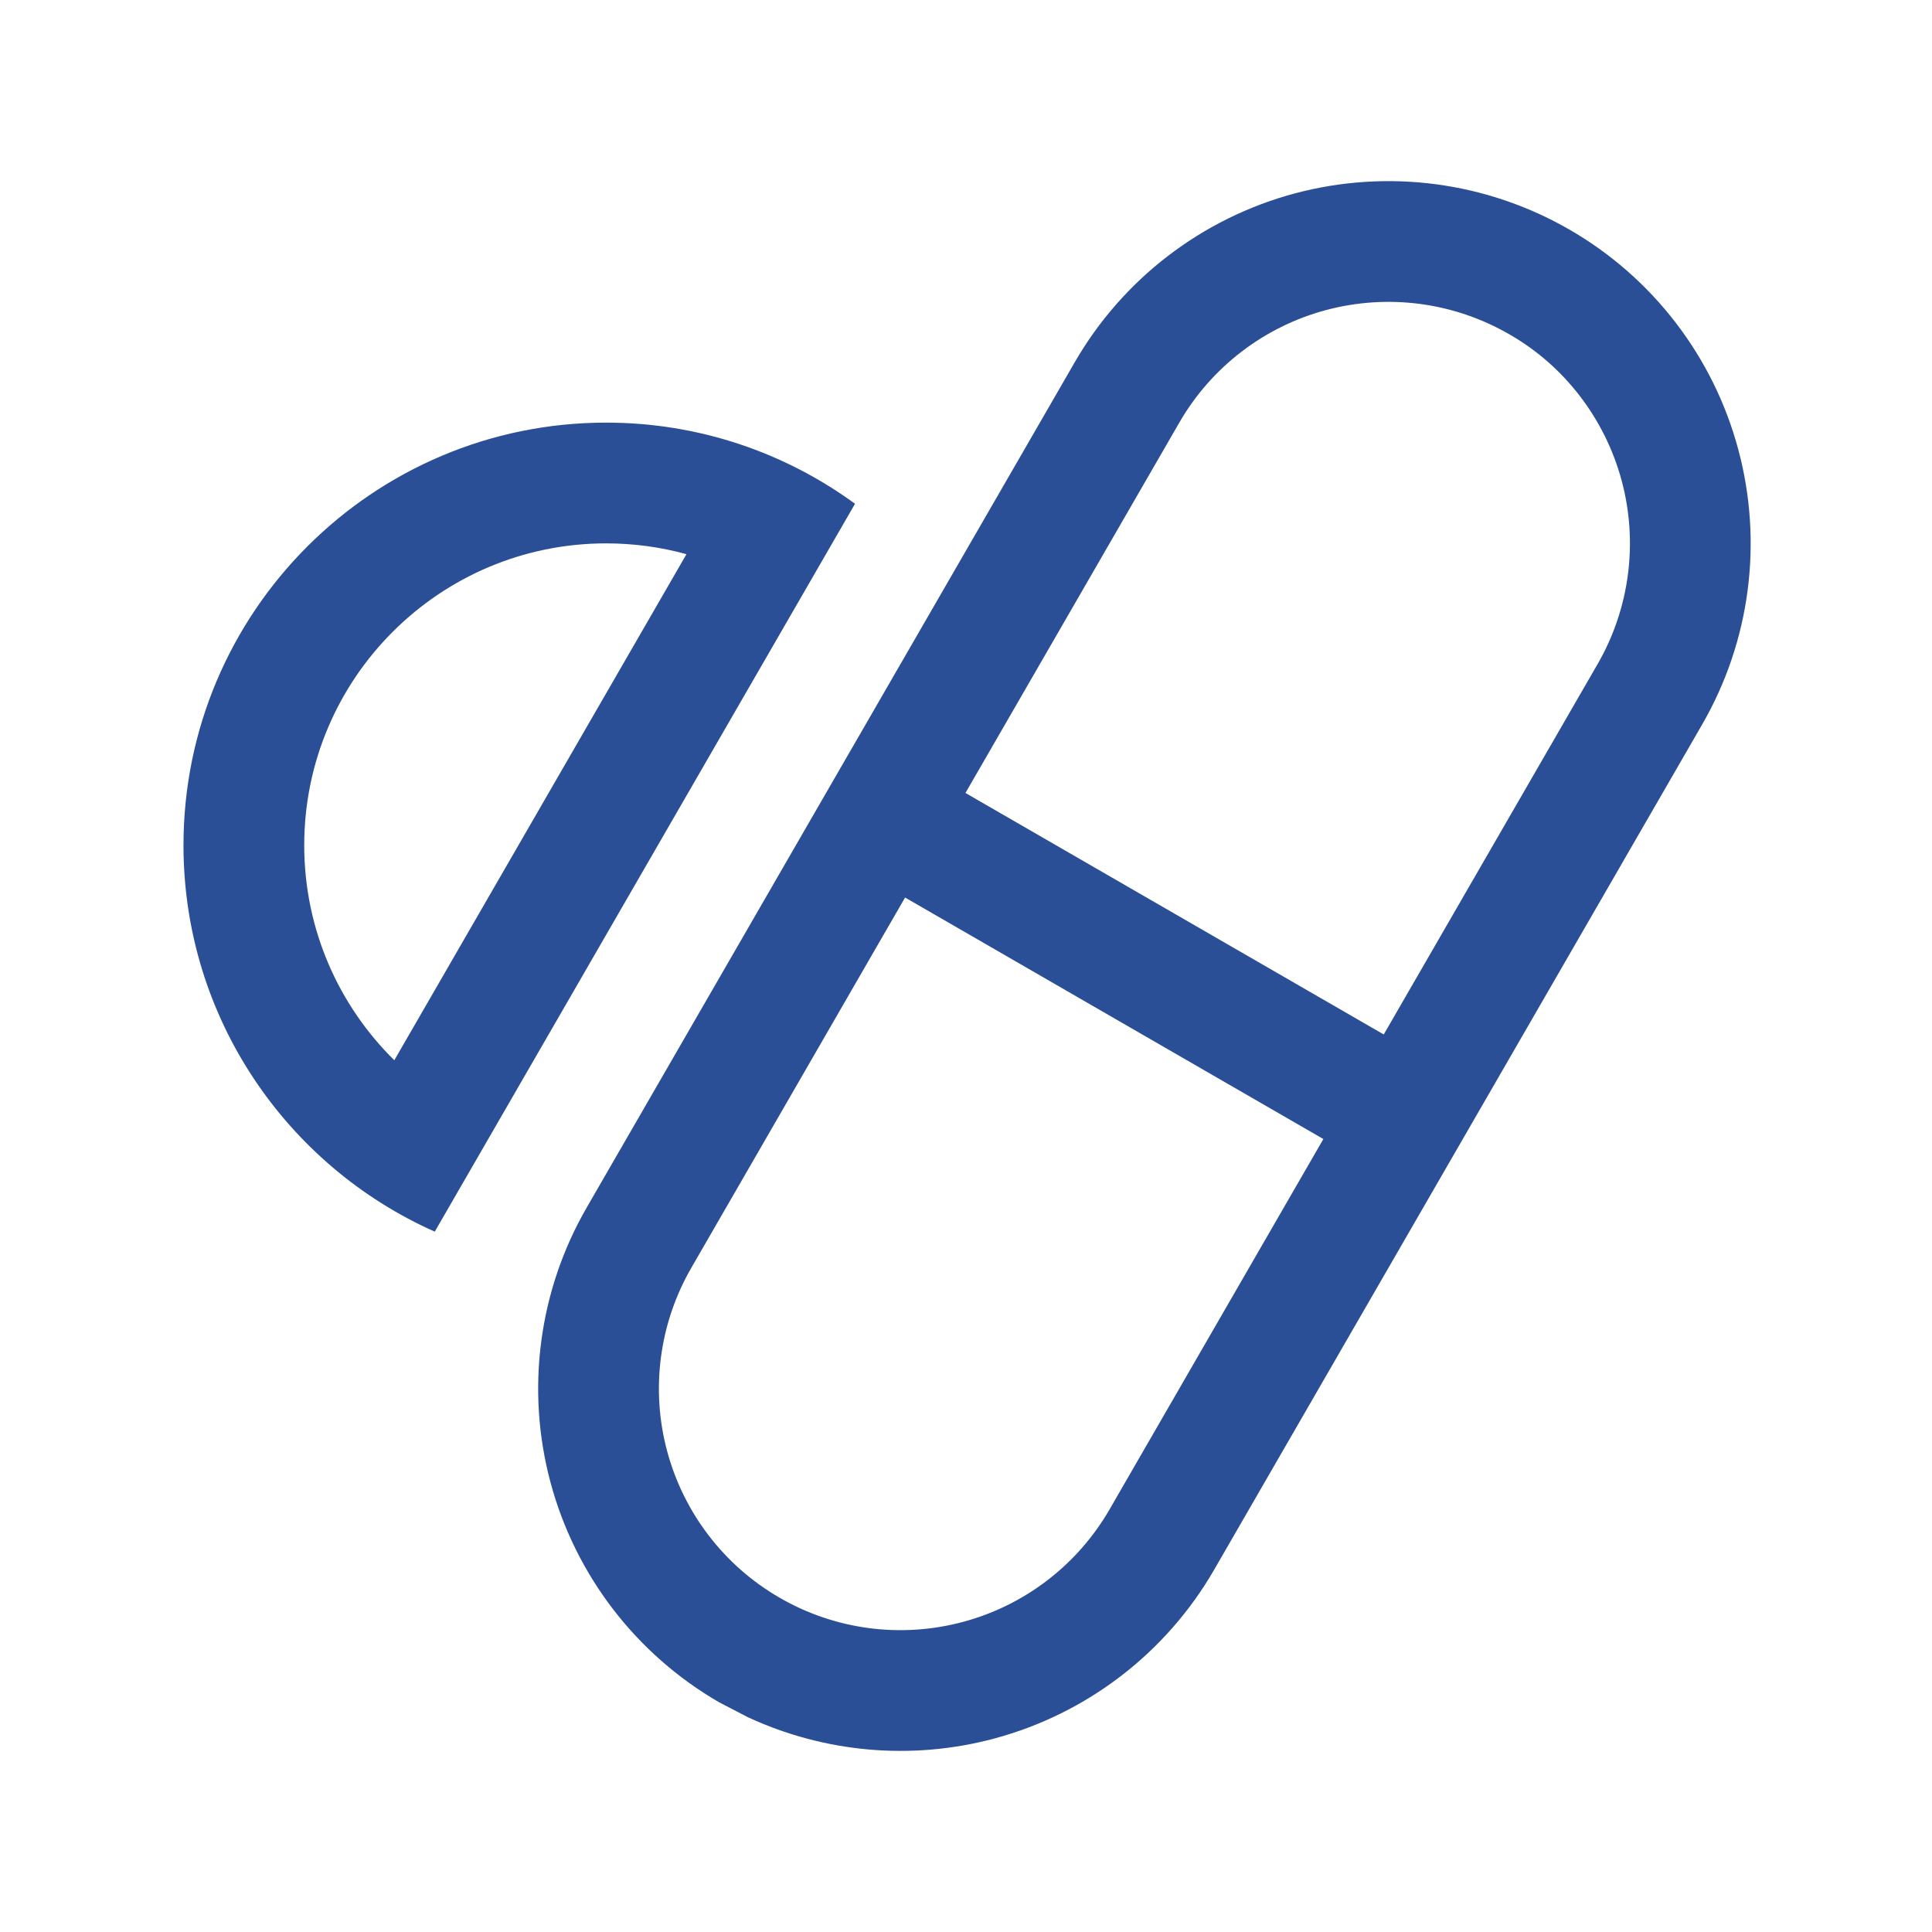 <svg width="32" height="32" viewBox="0 0 32 32" fill="none" xmlns="http://www.w3.org/2000/svg">
<path fill-rule="evenodd" clip-rule="evenodd" d="M14.991 14.866L11.45 21C10.919 21.919 10.775 23.011 11.05 24.036C11.325 25.06 11.995 25.934 12.914 26.464L12.384 28.441L11.914 28.197C10.536 27.401 9.53 26.09 9.118 24.553C8.706 23.016 8.922 21.378 9.718 20C12.101 15.873 15.418 10.128 17.801 6C18.596 4.622 19.907 3.616 21.444 3.204C22.981 2.793 24.619 3.008 25.997 3.804C27.375 4.599 28.381 5.91 28.792 7.447C29.204 8.984 28.989 10.622 28.193 12C25.81 16.128 22.493 21.873 20.11 26C19.314 27.378 18.004 28.384 16.467 28.796C15.101 29.162 13.656 29.032 12.384 28.441L12.914 26.464C13.832 26.995 14.924 27.139 15.949 26.864C16.974 26.59 17.847 25.919 18.378 25L21.919 18.866L14.991 14.866ZM7.201 20.4C4.75 19.31 3.039 16.853 3.039 14C3.039 10.136 6.176 7 10.039 7C11.58 7 13.005 7.499 14.162 8.344L7.201 20.4ZM6.531 17.561C5.61 16.654 5.039 15.393 5.039 14C5.039 11.24 7.28 9 10.039 9C10.5 9 10.946 9.062 11.37 9.179L6.531 17.561ZM22.919 17.134L15.991 13.134L19.533 7C20.063 6.081 20.937 5.411 21.962 5.136C22.986 4.862 24.078 5.005 24.997 5.536C25.002 5.539 25.008 5.542 25.013 5.545C25.916 6.066 26.586 6.94 26.861 7.965C27.135 8.989 26.991 10.081 26.461 11L22.919 17.134Z" fill="#2B4F97"/>
</svg>
